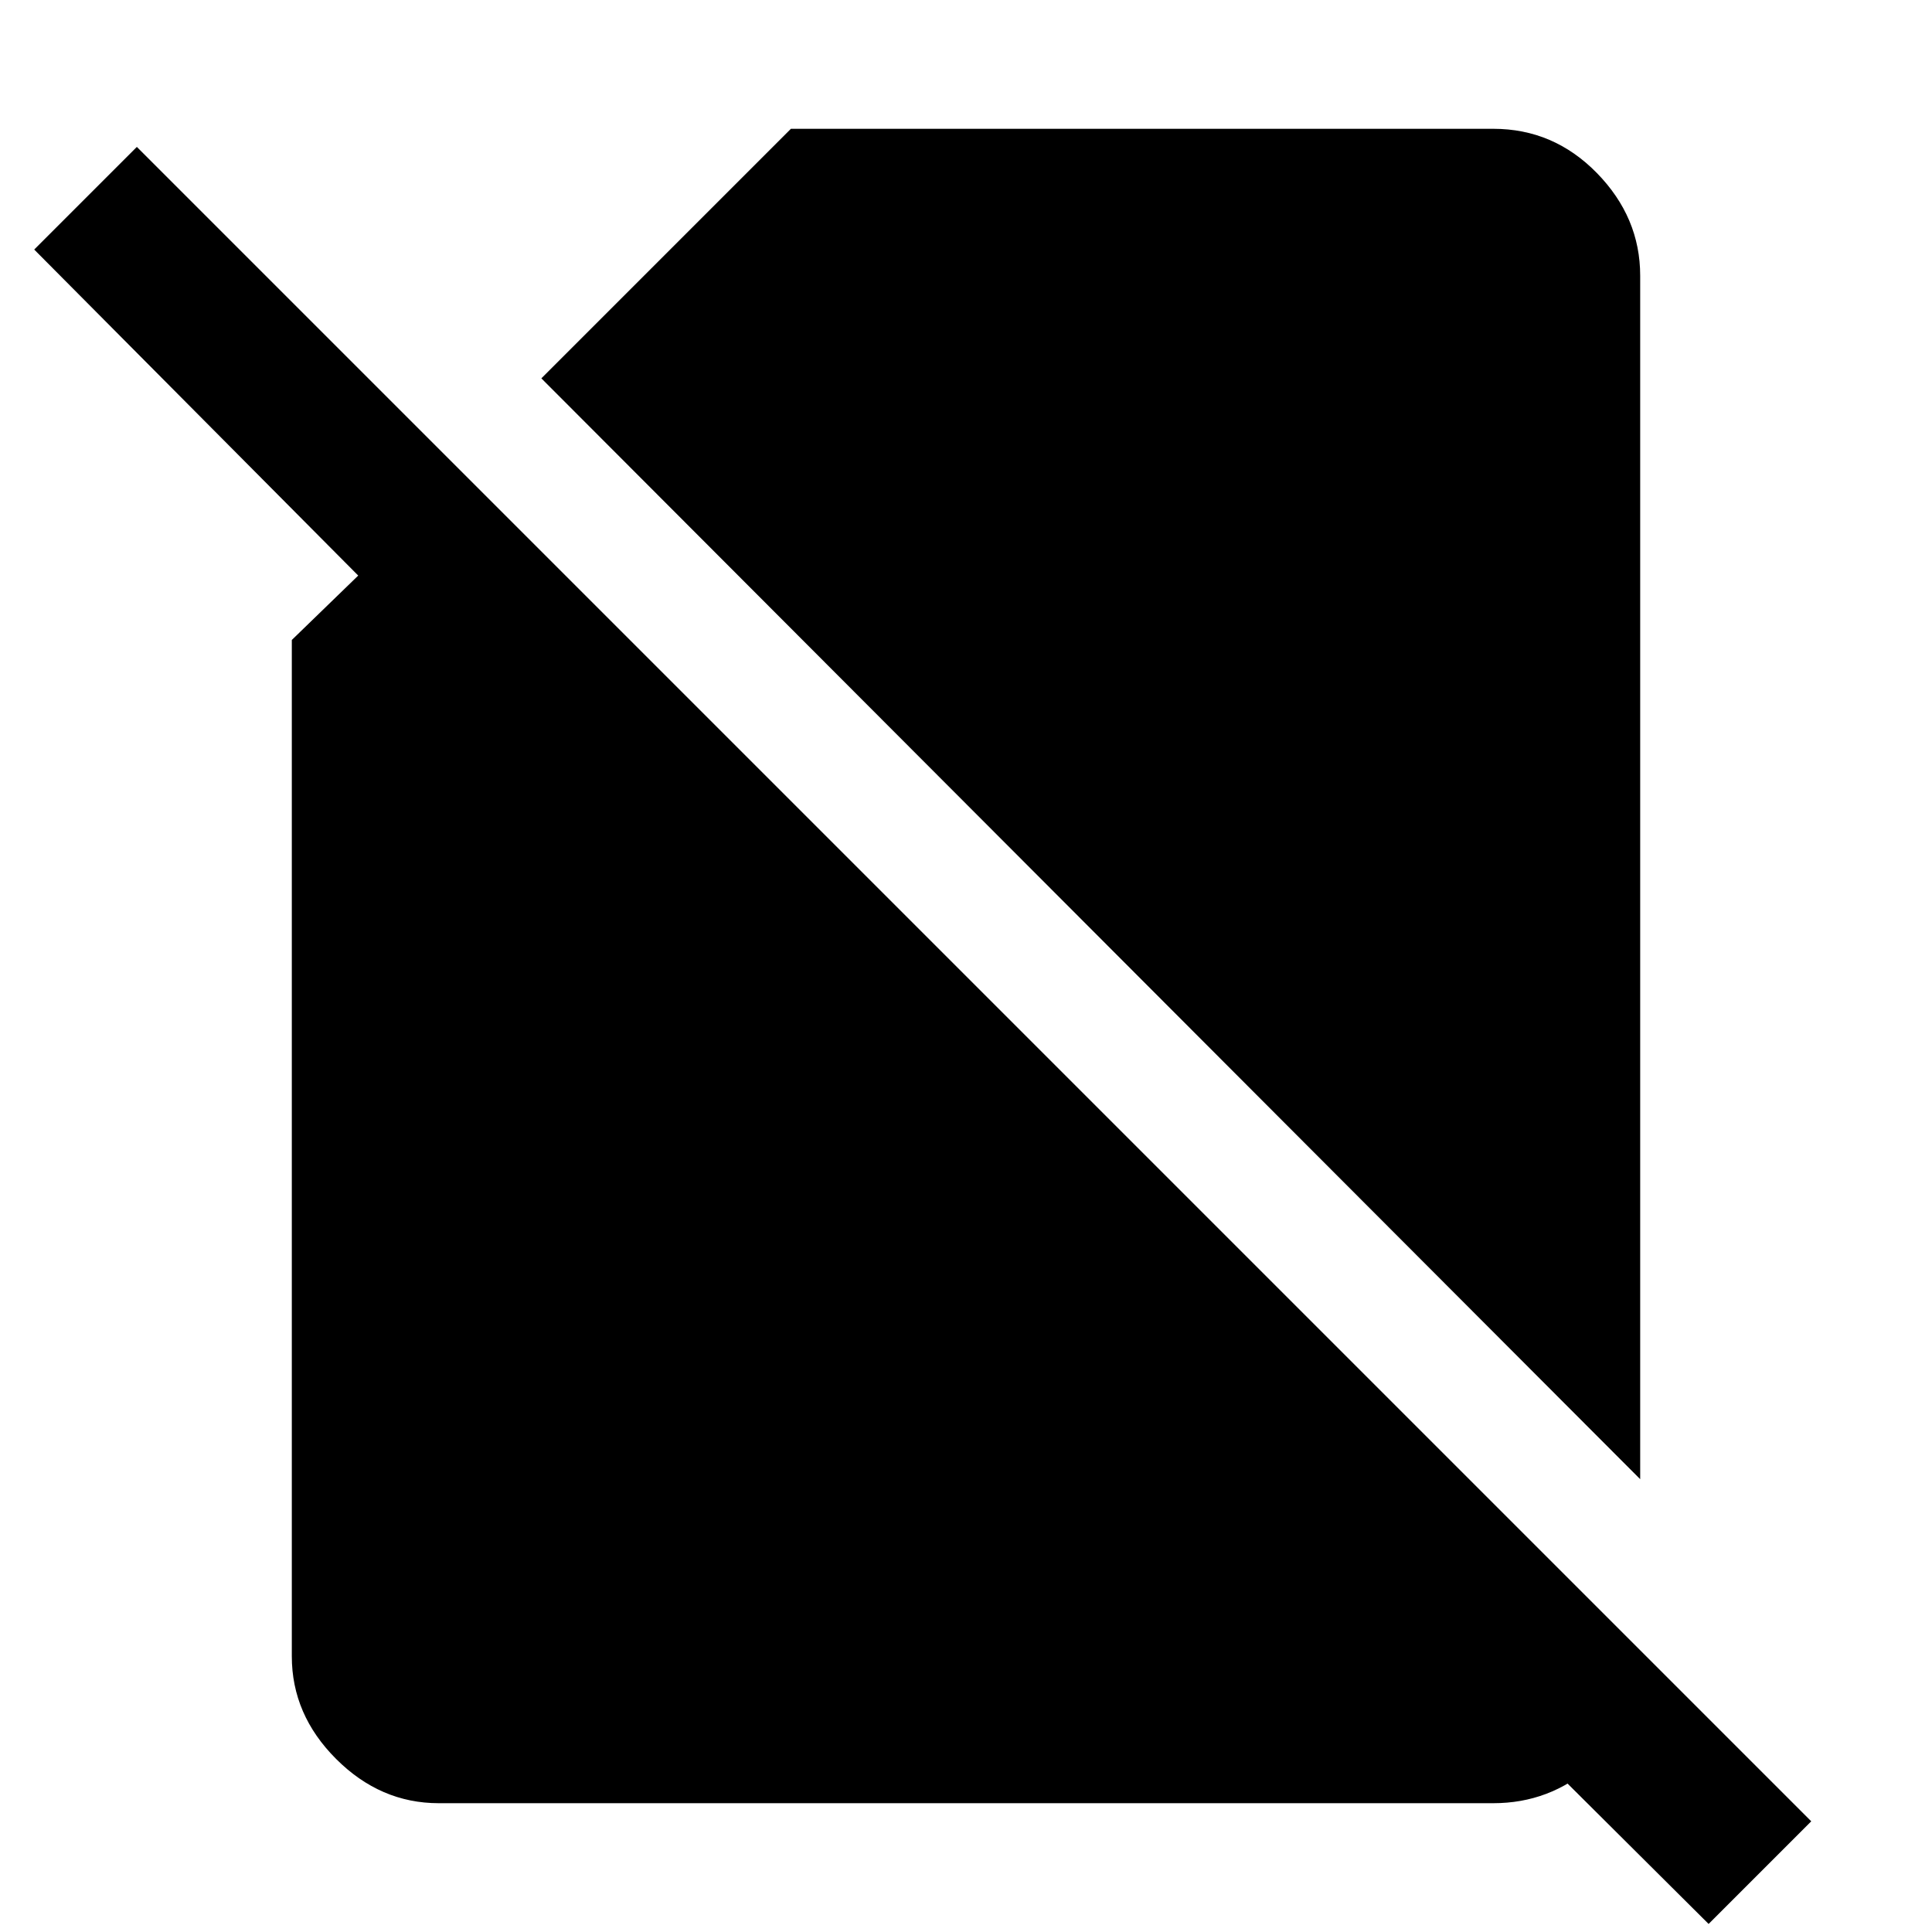 <svg xmlns="http://www.w3.org/2000/svg" height="48" viewBox="0 -960 960 960" width="48"><path d="M815-225 269-772l124-124h349q30 0 51.5 22t21.5 51v598ZM849-4 641-211l51-52 123 123v12q-3 27-24 45.5T742-64H218q-29 0-51-22t-22-51v-505l33-32L17-836l51-51L900-55 849-4Z"/></svg>